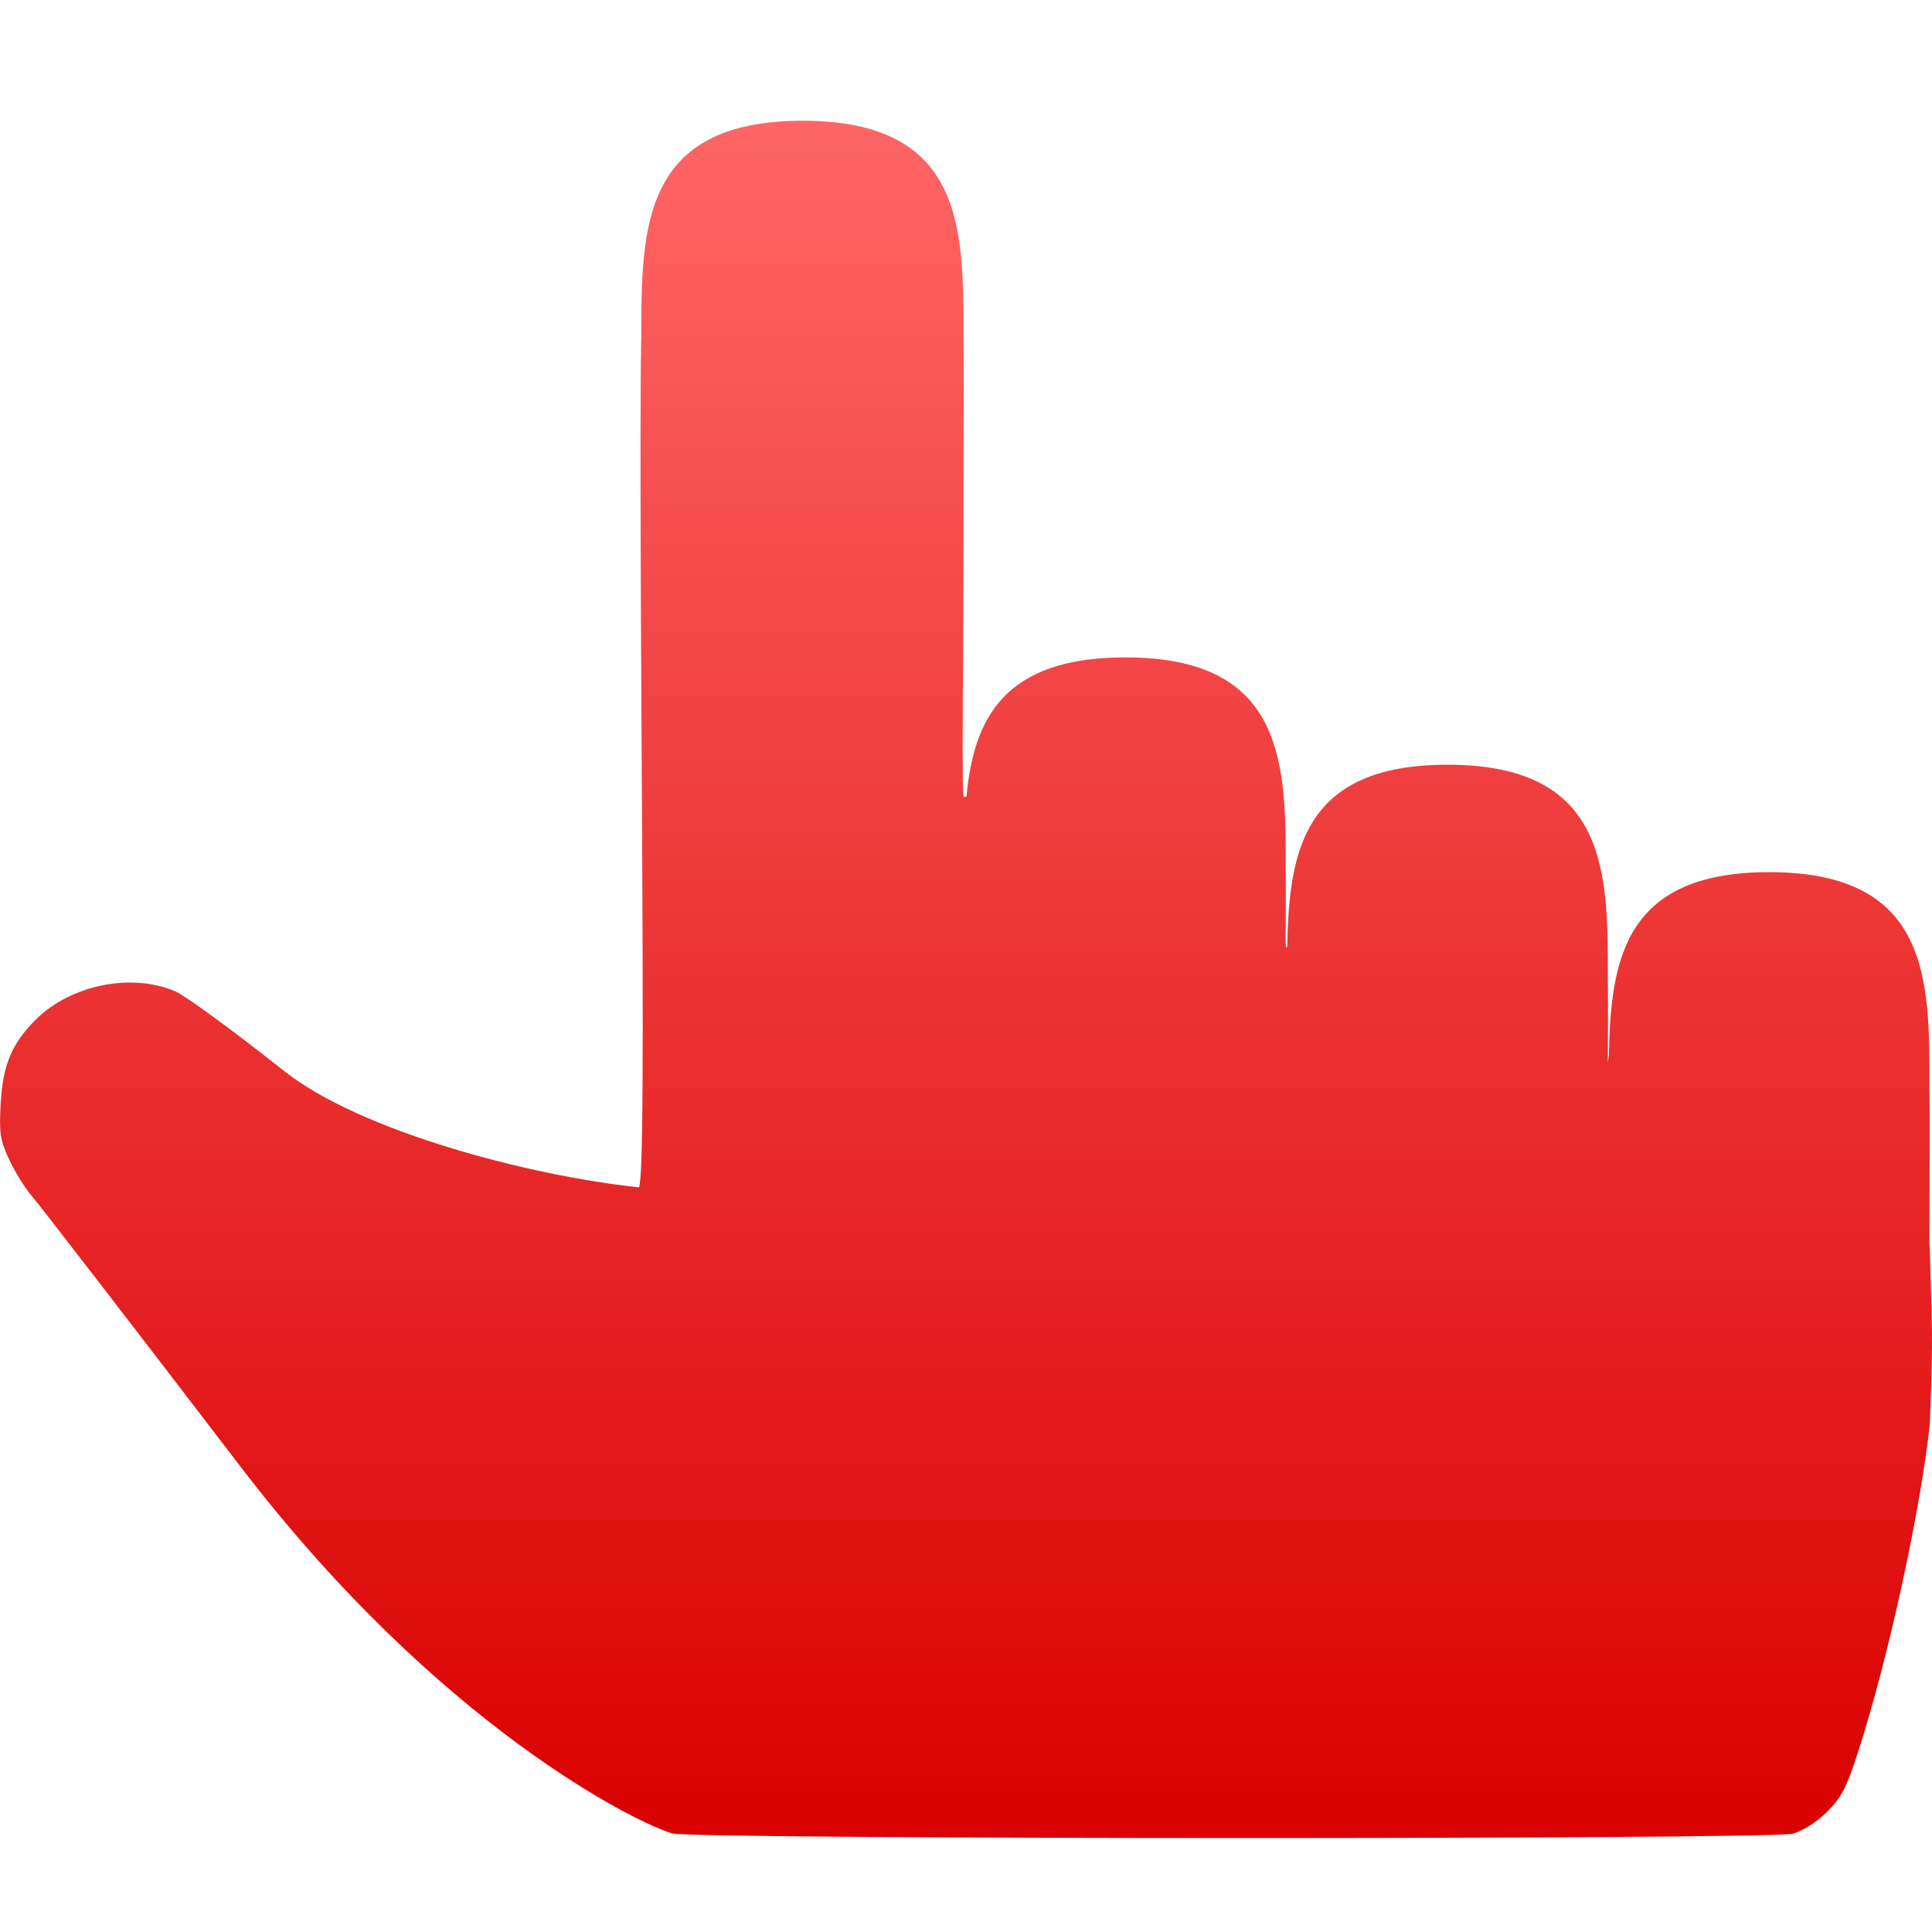 <svg xmlns="http://www.w3.org/2000/svg" xmlns:xlink="http://www.w3.org/1999/xlink" width="64" height="64" viewBox="0 0 64 64" version="1.1">
<defs>
<linearGradient id="linear0" gradientUnits="userSpaceOnUse" x1="0" y1="0" x2="0" y2="1" gradientTransform="matrix(64,0,0,56.887,0,4)">
<stop offset="0" style="stop-color:#ff6666;stop-opacity:1;"/>
<stop offset="1" style="stop-color:#d90000;stop-opacity:1;"/>
</linearGradient>
</defs>
<g id="surface1">
<path style=" stroke:none;fill-rule:nonzero;fill:url(#linear0);" d="M 26.59 4 C 21.254 4 21.254 7.555 21.242 11.109 C 21.203 13.309 21.215 17.895 21.254 24.66 C 21.32 35.473 21.301 38.867 21.172 39.332 C 17.484 38.945 11.91 37.457 9.414 35.48 C 7.785 34.188 6.168 33 5.824 32.848 C 4.391 32.215 2.359 32.613 1.195 33.766 C 0.391 34.562 0.094 35.273 0.023 36.551 C -0.031 37.527 0 37.758 0.301 38.406 C 0.488 38.812 0.828 39.359 1.055 39.621 C 1.285 39.883 4.387 43.906 7.957 48.57 C 14.562 57.211 21.137 60.414 22.27 60.734 C 22.961 60.934 58.672 60.941 59.391 60.742 C 59.715 60.652 60.188 60.355 60.523 60.02 C 60.992 59.555 61.172 59.211 61.535 58.082 C 62.586 54.852 63.629 49.934 63.926 47.203 C 64.055 44.027 63.988 43.906 63.926 41.332 C 63.926 41.285 63.914 41.242 63.914 41.195 C 63.918 38.906 63.934 36.977 63.914 36 C 63.926 32.445 63.93 28.891 58.605 28.891 C 53.801 28.891 53.352 31.801 53.297 34.98 C 53.289 35.066 53.262 35.152 53.262 35.238 C 53.266 34.379 53.273 32.969 53.262 32.445 C 53.273 28.891 53.273 25.332 47.949 25.332 C 43.172 25.332 42.699 28.207 42.641 31.359 C 42.625 31.367 42.613 31.375 42.598 31.383 C 42.598 31.363 42.594 31.191 42.59 31.152 C 42.59 30.516 42.598 29.316 42.59 28.891 C 42.602 25.332 42.602 21.777 37.277 21.777 C 33.227 21.777 32.254 23.836 32.016 26.383 C 32.012 26.383 31.926 26.402 31.926 26.402 C 31.852 26.43 31.914 22.082 31.914 17.402 C 31.914 14.199 31.934 12.293 31.914 11.113 C 31.922 7.555 31.926 4 26.59 4 Z M 26.59 4 "/>
</g>
</svg>
